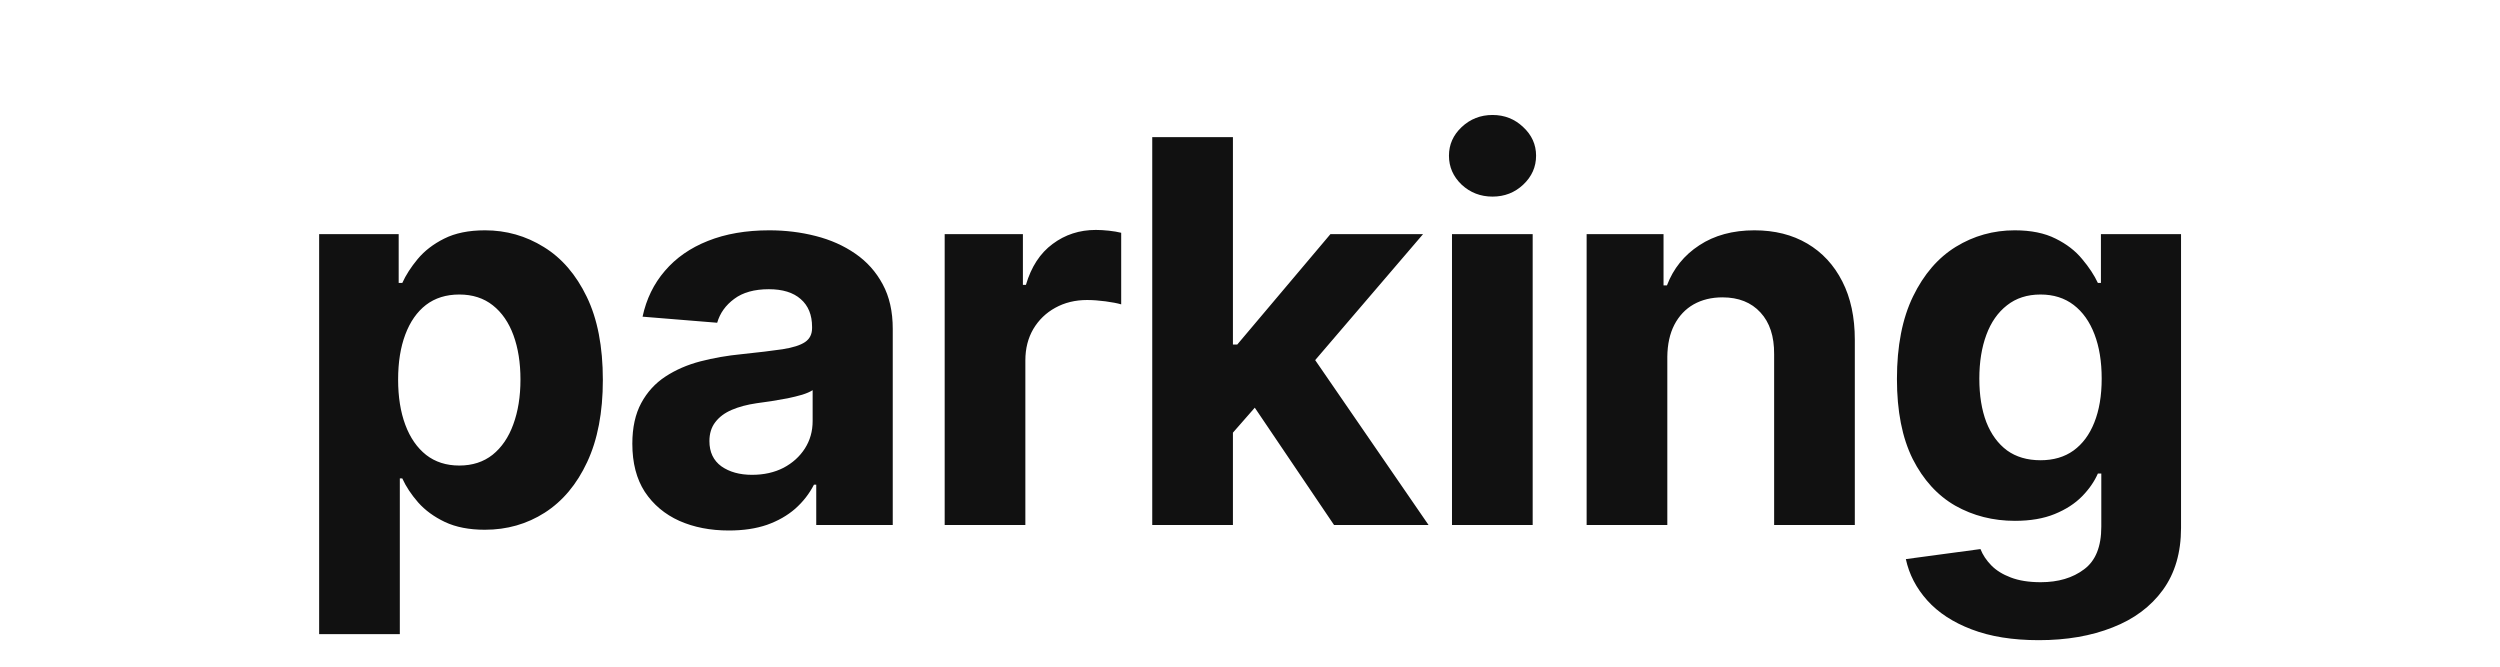 <svg width="300" height="80" viewBox="0 0 300 80" fill="none" xmlns="http://www.w3.org/2000/svg">
<path d="M38.297 76.092V28.092H47.842V33.956H48.274C48.698 33.017 49.312 32.062 50.115 31.092C50.933 30.108 51.994 29.289 53.297 28.638C54.615 27.971 56.251 27.638 58.206 27.638C60.751 27.638 63.1 28.304 65.251 29.638C67.403 30.956 69.123 32.948 70.41 35.615C71.698 38.267 72.342 41.592 72.342 45.592C72.342 49.486 71.714 52.774 70.456 55.456C69.214 58.123 67.517 60.145 65.365 61.524C63.229 62.888 60.835 63.57 58.183 63.57C56.304 63.57 54.706 63.259 53.388 62.638C52.085 62.017 51.017 61.236 50.183 60.297C49.35 59.342 48.714 58.38 48.274 57.41H47.979V76.092H38.297ZM47.774 45.547C47.774 47.623 48.062 49.433 48.638 50.979C49.214 52.524 50.047 53.729 51.138 54.592C52.229 55.441 53.554 55.865 55.115 55.865C56.691 55.865 58.024 55.433 59.115 54.57C60.206 53.691 61.032 52.479 61.592 50.933C62.168 49.373 62.456 47.577 62.456 45.547C62.456 43.532 62.176 41.759 61.615 40.229C61.054 38.698 60.229 37.501 59.138 36.638C58.047 35.774 56.706 35.342 55.115 35.342C53.539 35.342 52.206 35.759 51.115 36.592C50.039 37.426 49.214 38.608 48.638 40.138C48.062 41.668 47.774 43.471 47.774 45.547ZM87.471 63.66C85.244 63.66 83.259 63.274 81.517 62.501C79.775 61.714 78.396 60.554 77.38 59.024C76.38 57.479 75.88 55.554 75.88 53.251C75.88 51.312 76.237 49.683 76.949 48.365C77.661 47.047 78.63 45.986 79.858 45.183C81.085 44.38 82.479 43.774 84.04 43.365C85.615 42.956 87.267 42.668 88.994 42.501C91.025 42.289 92.661 42.092 93.903 41.91C95.146 41.714 96.047 41.426 96.608 41.047C97.168 40.668 97.449 40.108 97.449 39.365V39.229C97.449 37.789 96.994 36.676 96.085 35.888C95.191 35.1 93.918 34.706 92.267 34.706C90.525 34.706 89.138 35.092 88.108 35.865C87.078 36.623 86.396 37.577 86.062 38.729L77.108 38.001C77.562 35.88 78.456 34.047 79.79 32.501C81.123 30.941 82.843 29.744 84.949 28.91C87.07 28.062 89.525 27.638 92.312 27.638C94.252 27.638 96.108 27.865 97.88 28.32C99.668 28.774 101.251 29.479 102.63 30.433C104.024 31.388 105.122 32.615 105.925 34.115C106.729 35.6 107.13 37.38 107.13 39.456V63.001H97.949V58.16H97.676C97.115 59.251 96.365 60.214 95.426 61.047C94.487 61.865 93.358 62.509 92.04 62.979C90.721 63.433 89.199 63.66 87.471 63.66ZM90.244 56.979C91.668 56.979 92.926 56.698 94.017 56.138C95.108 55.562 95.964 54.789 96.585 53.82C97.206 52.85 97.517 51.751 97.517 50.524V46.82C97.214 47.017 96.797 47.198 96.267 47.365C95.752 47.517 95.168 47.66 94.517 47.797C93.865 47.918 93.214 48.032 92.562 48.138C91.911 48.229 91.32 48.312 90.79 48.388C89.653 48.554 88.661 48.82 87.812 49.183C86.964 49.547 86.305 50.039 85.835 50.66C85.365 51.267 85.13 52.024 85.13 52.933C85.13 54.251 85.608 55.259 86.562 55.956C87.532 56.638 88.759 56.979 90.244 56.979ZM113.361 63.001V28.092H122.748V34.183H123.111C123.748 32.017 124.816 30.38 126.316 29.274C127.816 28.153 129.543 27.592 131.498 27.592C131.983 27.592 132.505 27.623 133.066 27.683C133.627 27.744 134.119 27.827 134.543 27.933V36.524C134.089 36.388 133.46 36.267 132.657 36.16C131.854 36.054 131.119 36.001 130.452 36.001C129.028 36.001 127.755 36.312 126.634 36.933C125.528 37.539 124.649 38.388 123.998 39.479C123.361 40.57 123.043 41.827 123.043 43.251V63.001H113.361ZM147.042 52.956L147.064 41.342H148.473L159.655 28.092H170.769L155.746 45.638H153.451L147.042 52.956ZM138.269 63.001V16.456H147.951V63.001H138.269ZM160.087 63.001L149.814 47.797L156.269 40.956L171.428 63.001H160.087ZM174.239 63.001V28.092H183.921V63.001H174.239ZM179.103 23.592C177.663 23.592 176.428 23.115 175.398 22.16C174.383 21.191 173.875 20.032 173.875 18.683C173.875 17.35 174.383 16.206 175.398 15.251C176.428 14.282 177.663 13.797 179.103 13.797C180.542 13.797 181.769 14.282 182.784 15.251C183.815 16.206 184.33 17.35 184.33 18.683C184.33 20.032 183.815 21.191 182.784 22.16C181.769 23.115 180.542 23.592 179.103 23.592ZM200.078 42.82V63.001H190.396V28.092H199.624V34.251H200.033C200.805 32.221 202.101 30.615 203.919 29.433C205.737 28.236 207.942 27.638 210.533 27.638C212.957 27.638 215.071 28.168 216.874 29.229C218.677 30.289 220.078 31.804 221.078 33.774C222.078 35.729 222.578 38.062 222.578 40.774V63.001H212.896V42.501C212.912 40.365 212.366 38.698 211.26 37.501C210.154 36.289 208.631 35.683 206.692 35.683C205.389 35.683 204.237 35.964 203.237 36.524C202.252 37.085 201.48 37.903 200.919 38.979C200.374 40.039 200.093 41.32 200.078 42.82ZM244.656 76.82C241.52 76.82 238.83 76.388 236.588 75.524C234.361 74.676 232.588 73.517 231.27 72.047C229.952 70.577 229.096 68.926 228.702 67.092L237.656 65.888C237.929 66.585 238.361 67.236 238.952 67.842C239.543 68.448 240.323 68.933 241.293 69.297C242.277 69.676 243.474 69.865 244.883 69.865C246.989 69.865 248.724 69.35 250.088 68.32C251.467 67.304 252.156 65.6 252.156 63.206V56.82H251.747C251.323 57.789 250.686 58.706 249.838 59.57C248.989 60.433 247.899 61.138 246.565 61.683C245.232 62.229 243.641 62.501 241.793 62.501C239.171 62.501 236.785 61.895 234.633 60.683C232.497 59.456 230.793 57.585 229.52 55.07C228.262 52.539 227.633 49.342 227.633 45.479C227.633 41.524 228.277 38.221 229.565 35.57C230.853 32.918 232.565 30.933 234.702 29.615C236.853 28.297 239.209 27.638 241.77 27.638C243.724 27.638 245.361 27.971 246.679 28.638C247.997 29.289 249.058 30.108 249.861 31.092C250.679 32.062 251.308 33.017 251.747 33.956H252.111V28.092H261.724V63.342C261.724 66.312 260.997 68.797 259.543 70.797C258.088 72.797 256.073 74.297 253.497 75.297C250.936 76.312 247.989 76.82 244.656 76.82ZM244.861 55.229C246.421 55.229 247.739 54.842 248.815 54.07C249.906 53.282 250.739 52.16 251.315 50.706C251.906 49.236 252.202 47.479 252.202 45.433C252.202 43.388 251.914 41.615 251.338 40.115C250.762 38.6 249.929 37.426 248.838 36.592C247.747 35.759 246.421 35.342 244.861 35.342C243.27 35.342 241.929 35.774 240.838 36.638C239.747 37.486 238.921 38.668 238.361 40.183C237.8 41.698 237.52 43.448 237.52 45.433C237.52 47.448 237.8 49.191 238.361 50.66C238.936 52.115 239.762 53.244 240.838 54.047C241.929 54.835 243.27 55.229 244.861 55.229Z" fill="#111111"/>
</svg>

